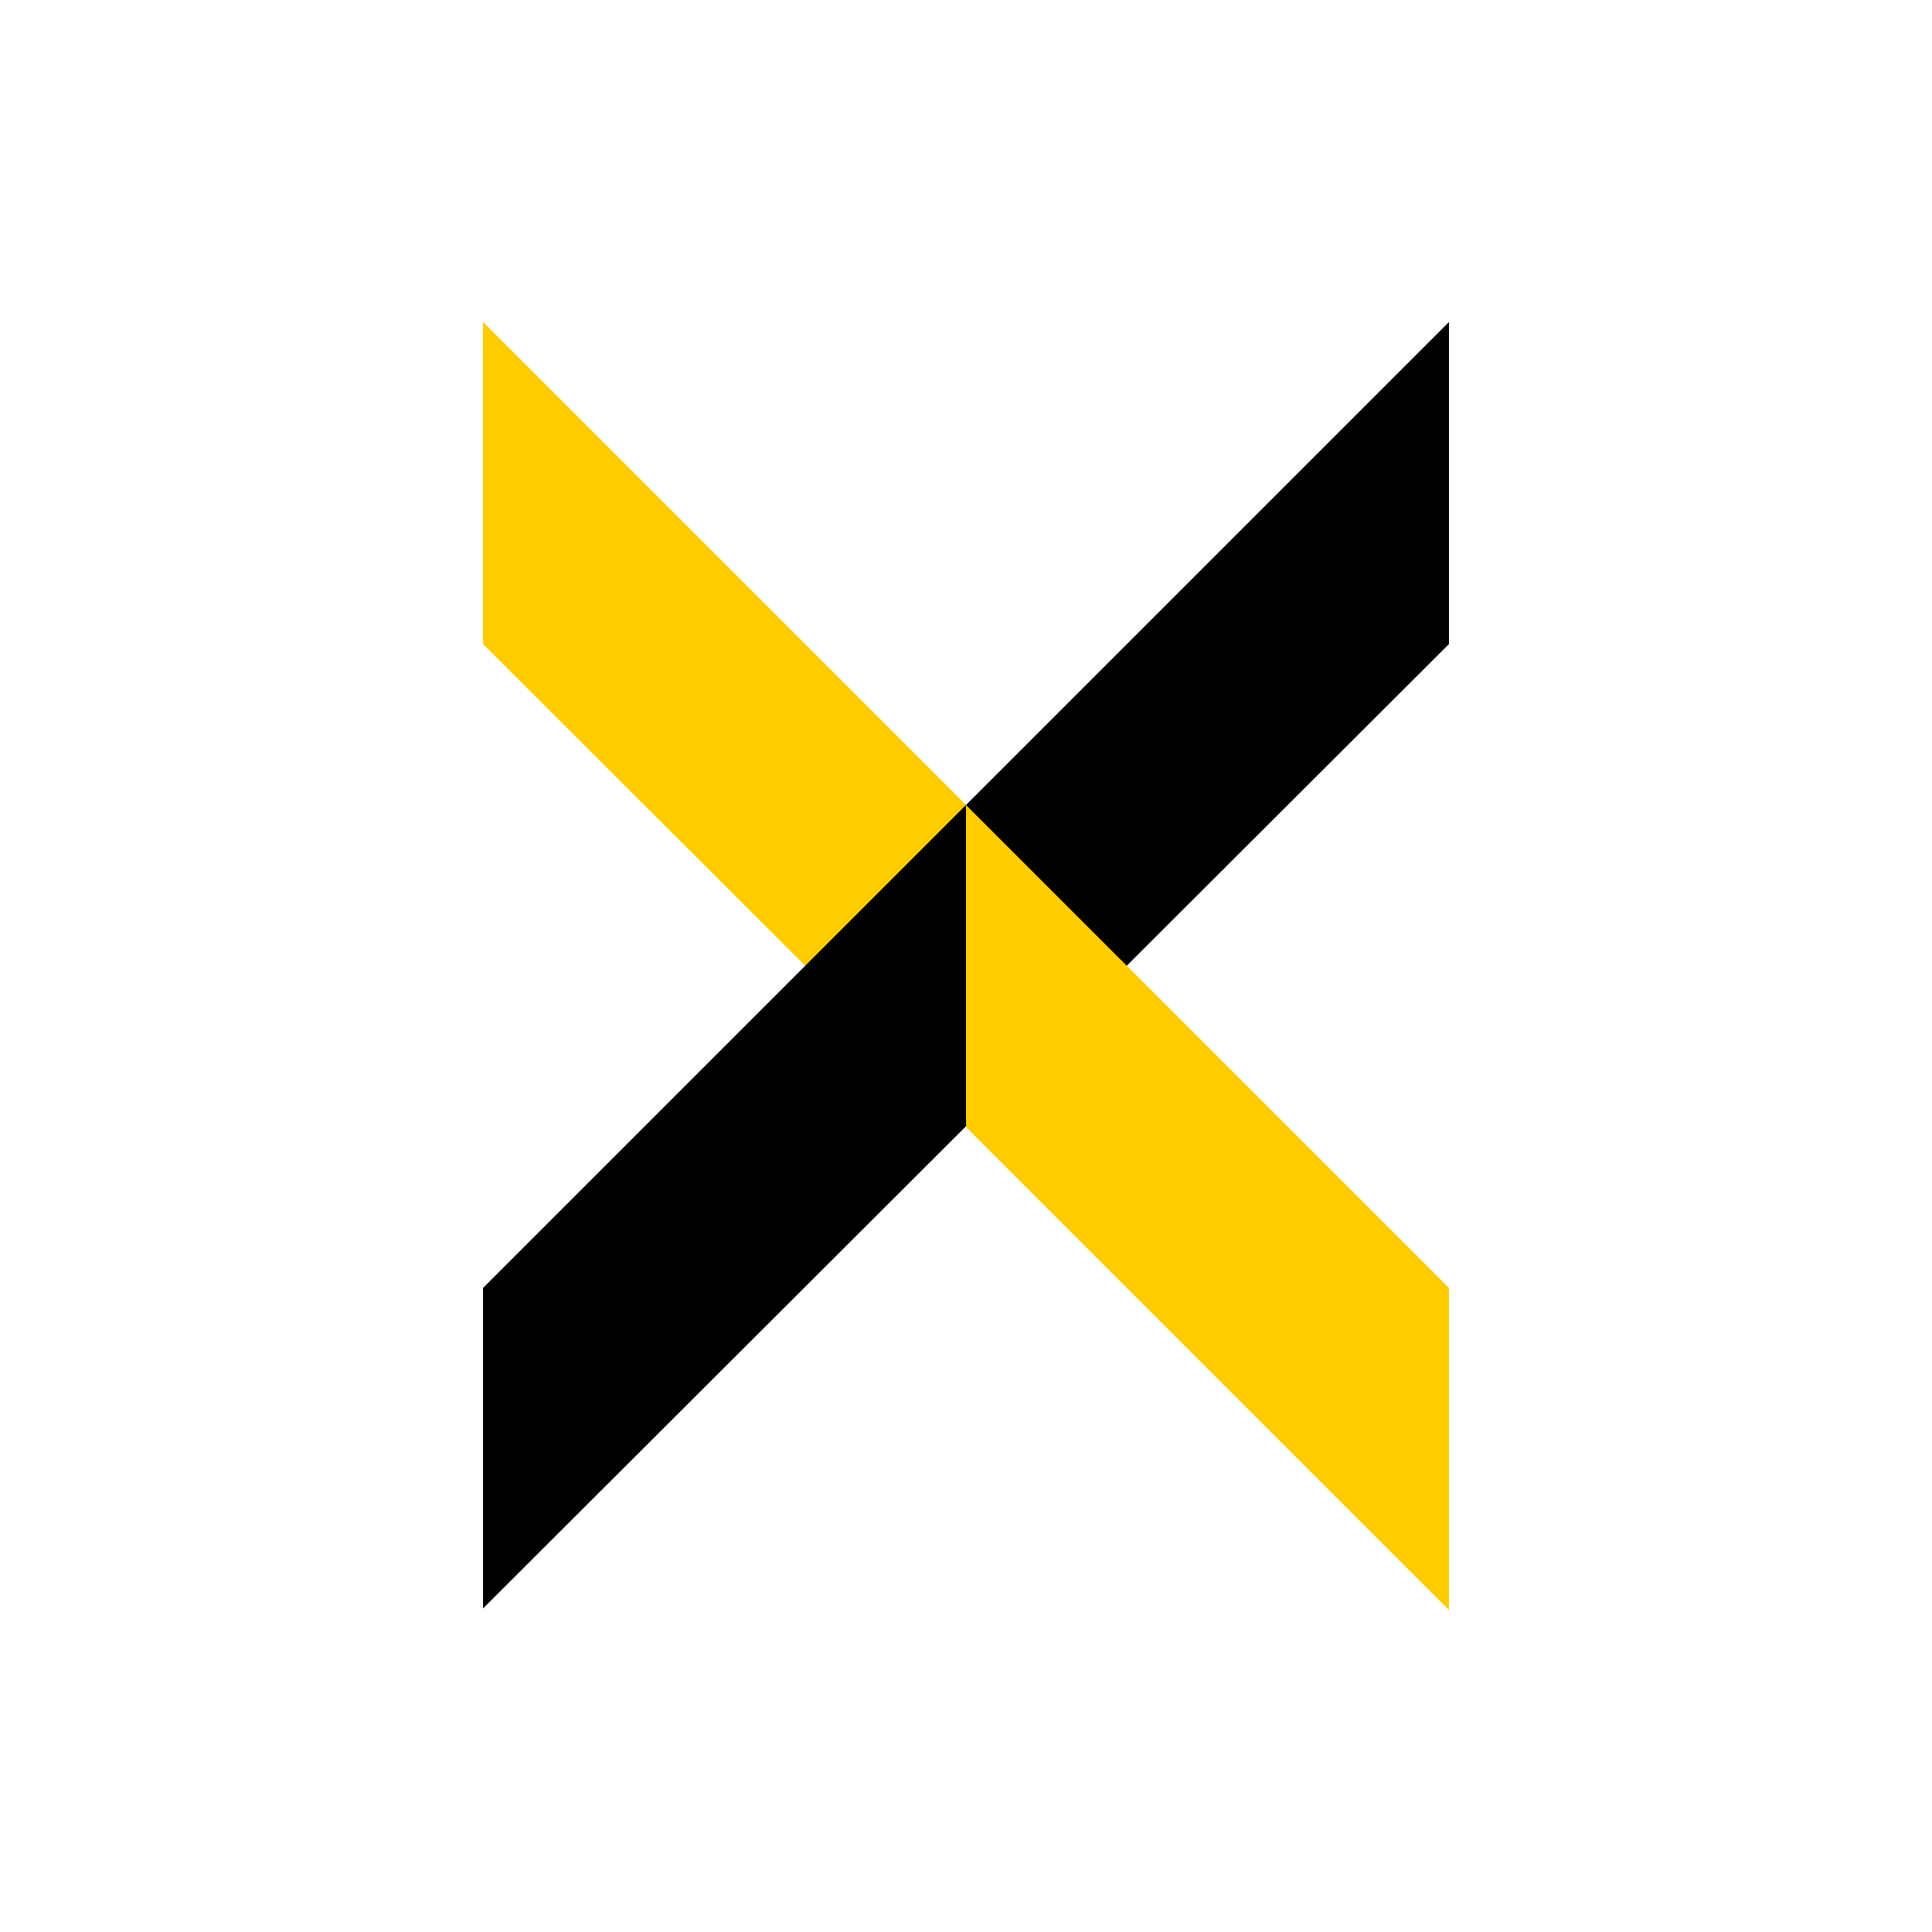 <svg xmlns="http://www.w3.org/2000/svg" width="24" height="24" fill="none" viewBox="0 0 24 24">
    <path fill="#FC0" d="m6 4 6 6-1.893 2.102L6 8z"/>
    <path fill="#000" d="M18 4v4L6 19.981V16z"/>
    <path fill="#FC0" d="M18 16v4l-6-6v-4z"/>
</svg>
